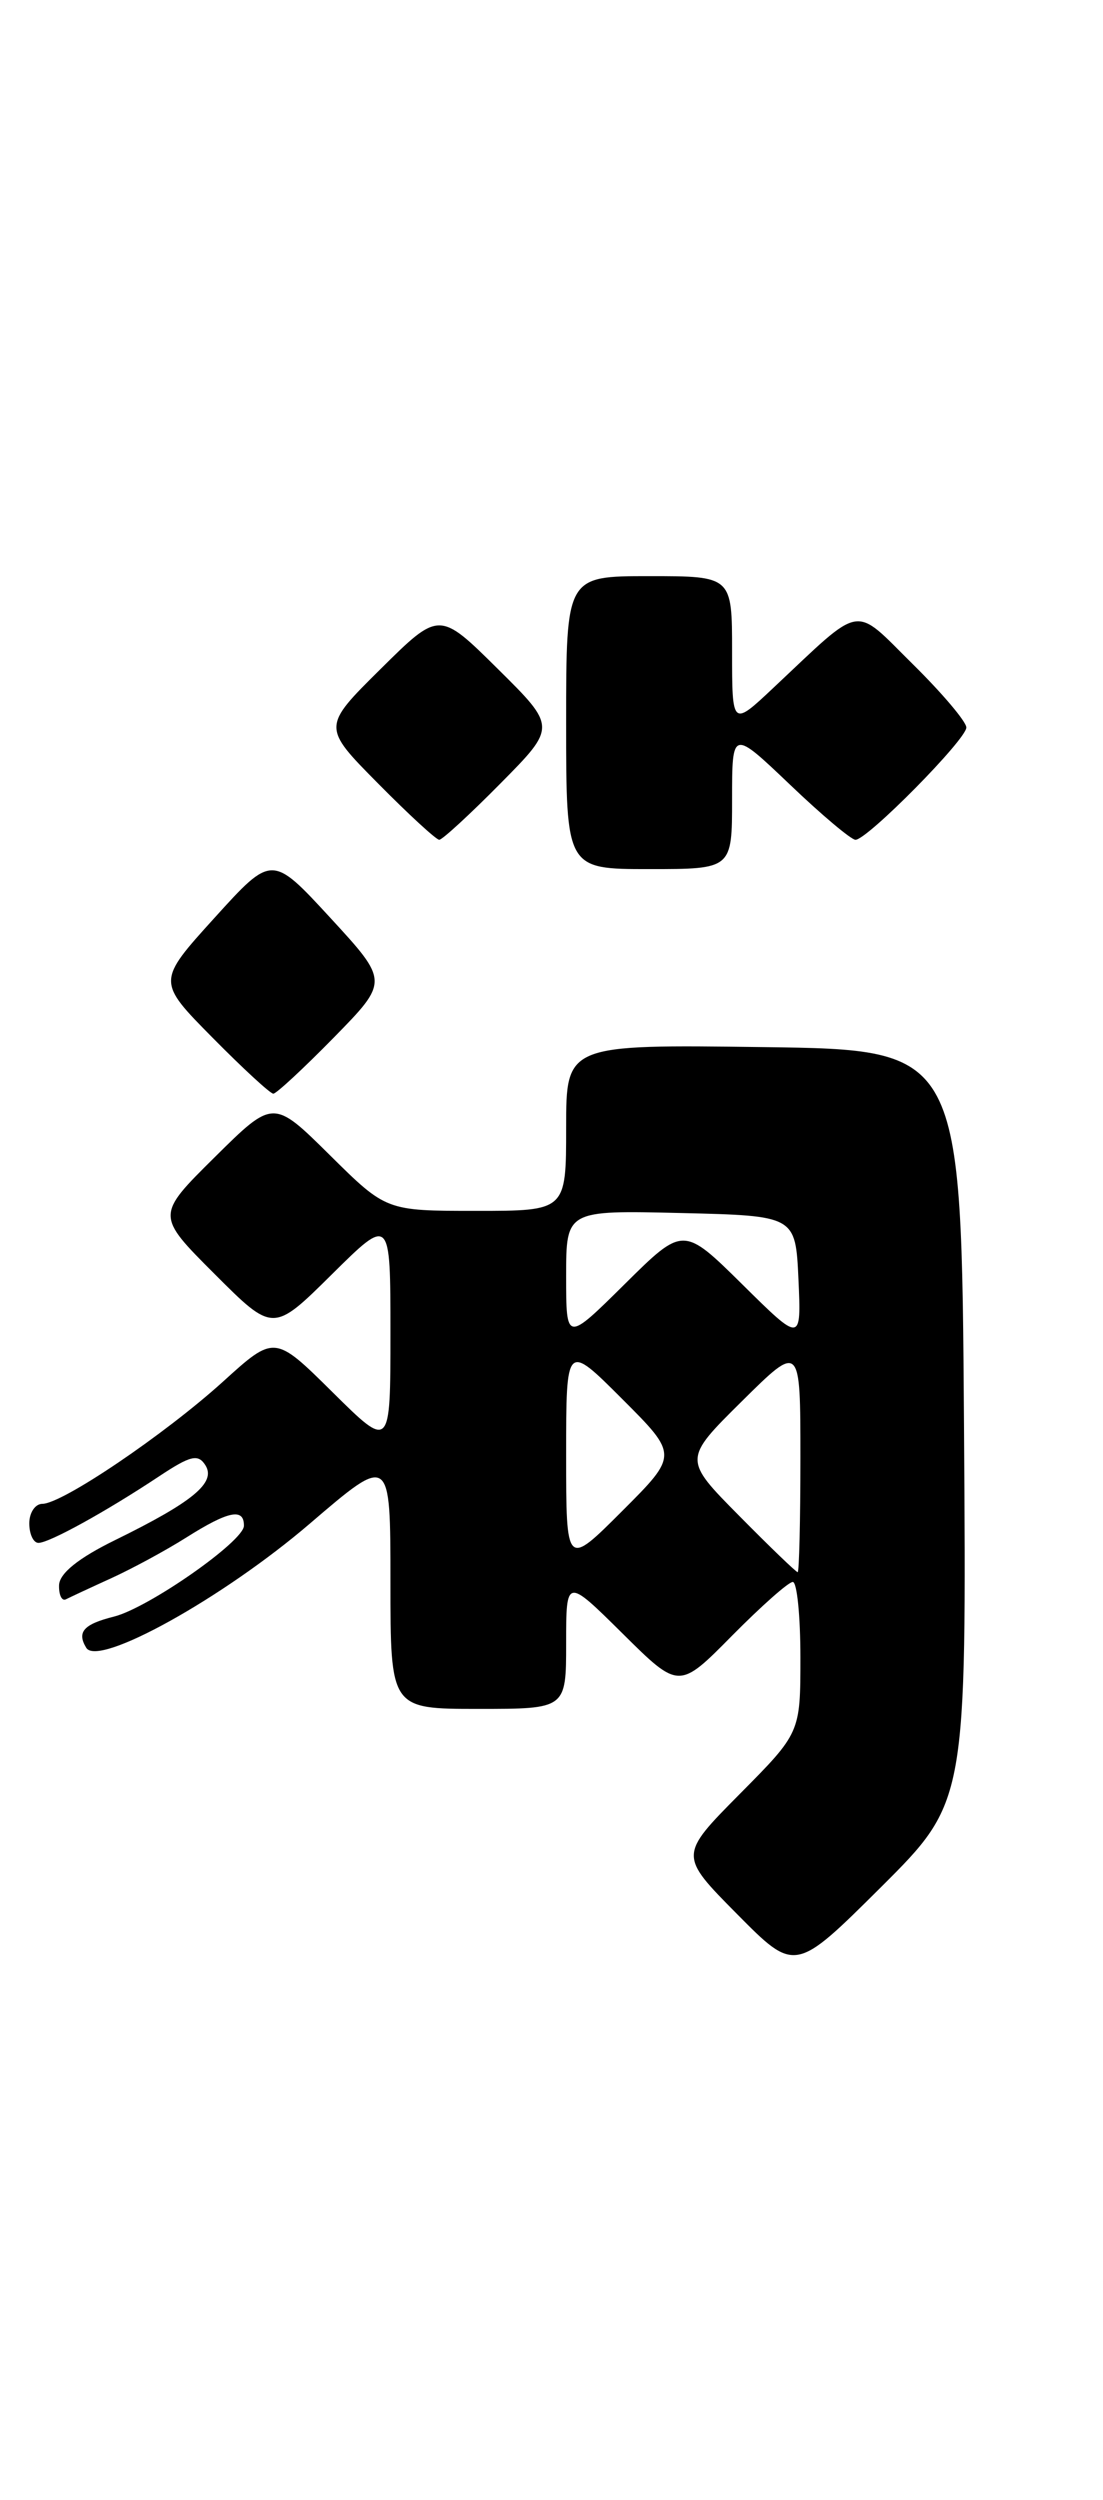 <?xml version="1.0" encoding="UTF-8" standalone="no"?>
<!DOCTYPE svg PUBLIC "-//W3C//DTD SVG 1.1//EN" "http://www.w3.org/Graphics/SVG/1.1/DTD/svg11.dtd" >
<svg xmlns="http://www.w3.org/2000/svg" xmlns:xlink="http://www.w3.org/1999/xlink" version="1.1" viewBox="0 0 113 256">
 <g >
 <path fill="currentColor"
d=" M 98.76 146.01 C 98.50 107.50 98.50 107.50 78.25 107.23 C 58.00 106.96 58.00 106.96 58.00 115.48 C 58.00 124.00 58.00 124.00 48.78 124.00 C 39.56 124.00 39.56 124.00 33.78 118.28 C 28.00 112.56 28.00 112.56 21.99 118.51 C 15.98 124.46 15.98 124.46 21.98 130.46 C 27.98 136.46 27.98 136.46 33.99 130.51 C 40.00 124.56 40.00 124.56 40.00 136.50 C 40.00 148.44 40.00 148.44 34.07 142.57 C 28.13 136.69 28.13 136.69 22.82 141.51 C 16.81 146.94 6.37 154.00 4.34 154.00 C 3.61 154.00 3.00 154.90 3.00 156.00 C 3.00 157.10 3.42 158.00 3.94 158.00 C 5.05 158.00 10.90 154.77 16.32 151.17 C 19.52 149.05 20.30 148.86 21.05 150.06 C 22.15 151.83 19.77 153.80 11.80 157.71 C 8.04 159.55 6.09 161.12 6.05 162.33 C 6.02 163.34 6.34 163.99 6.75 163.78 C 7.16 163.57 9.24 162.60 11.37 161.63 C 13.50 160.66 16.98 158.78 19.10 157.44 C 23.41 154.72 25.01 154.40 24.99 156.25 C 24.97 157.84 15.21 164.66 11.67 165.55 C 8.56 166.33 7.85 167.13 8.84 168.75 C 10.08 170.74 22.86 163.64 31.75 156.02 C 40.00 148.95 40.00 148.95 40.00 161.97 C 40.00 175.00 40.00 175.00 49.00 175.00 C 58.00 175.00 58.00 175.00 58.00 168.28 C 58.00 161.56 58.00 161.56 63.78 167.28 C 69.56 173.01 69.56 173.01 75.00 167.50 C 77.99 164.48 80.78 162.00 81.22 162.00 C 81.65 162.00 82.00 165.48 82.00 169.72 C 82.00 177.45 82.00 177.45 75.78 183.72 C 69.56 190.00 69.56 190.00 75.50 196.00 C 81.45 202.01 81.45 202.01 90.24 193.27 C 99.02 184.52 99.02 184.52 98.76 146.01 Z  M 34.20 106.25 C 39.83 100.50 39.83 100.50 33.85 94.00 C 27.86 87.50 27.86 87.50 21.97 94.00 C 16.08 100.50 16.08 100.50 21.76 106.25 C 24.88 109.41 27.69 112.00 28.00 112.00 C 28.31 112.00 31.10 109.41 34.20 106.25 Z  M 75.00 81.85 C 75.00 74.70 75.00 74.70 80.93 80.35 C 84.18 83.46 87.21 86.00 87.64 86.00 C 88.85 86.00 99.00 75.72 99.00 74.50 C 99.00 73.91 96.54 71.00 93.53 68.03 C 87.32 61.90 88.54 61.70 79.25 70.42 C 75.00 74.42 75.00 74.42 75.00 66.71 C 75.00 59.00 75.00 59.00 66.50 59.00 C 58.00 59.00 58.00 59.00 58.00 74.00 C 58.00 89.00 58.00 89.00 66.50 89.00 C 75.00 89.00 75.00 89.00 75.00 81.85 Z  M 51.28 80.22 C 57.00 74.44 57.00 74.44 51.00 68.50 C 45.00 62.56 45.00 62.56 39.00 68.50 C 33.00 74.44 33.00 74.44 38.72 80.22 C 41.86 83.40 44.69 86.00 45.00 86.00 C 45.31 86.00 48.14 83.40 51.28 80.22 Z  M 75.72 155.22 C 70.00 149.44 70.00 149.44 76.00 143.50 C 82.00 137.56 82.00 137.56 82.00 149.28 C 82.00 155.73 81.87 161.00 81.72 161.00 C 81.56 161.00 78.86 158.40 75.72 155.22 Z  M 58.00 149.00 C 58.00 137.52 58.00 137.52 63.74 143.26 C 69.48 149.00 69.48 149.00 63.74 154.74 C 58.00 160.48 58.00 160.48 58.00 149.00 Z  M 58.00 130.69 C 58.00 123.94 58.00 123.94 69.75 124.22 C 81.50 124.50 81.50 124.50 81.80 131.00 C 82.09 137.50 82.09 137.50 76.05 131.53 C 70.00 125.56 70.00 125.56 64.00 131.50 C 58.00 137.44 58.00 137.44 58.00 130.69 Z "/>
</g>
</svg>